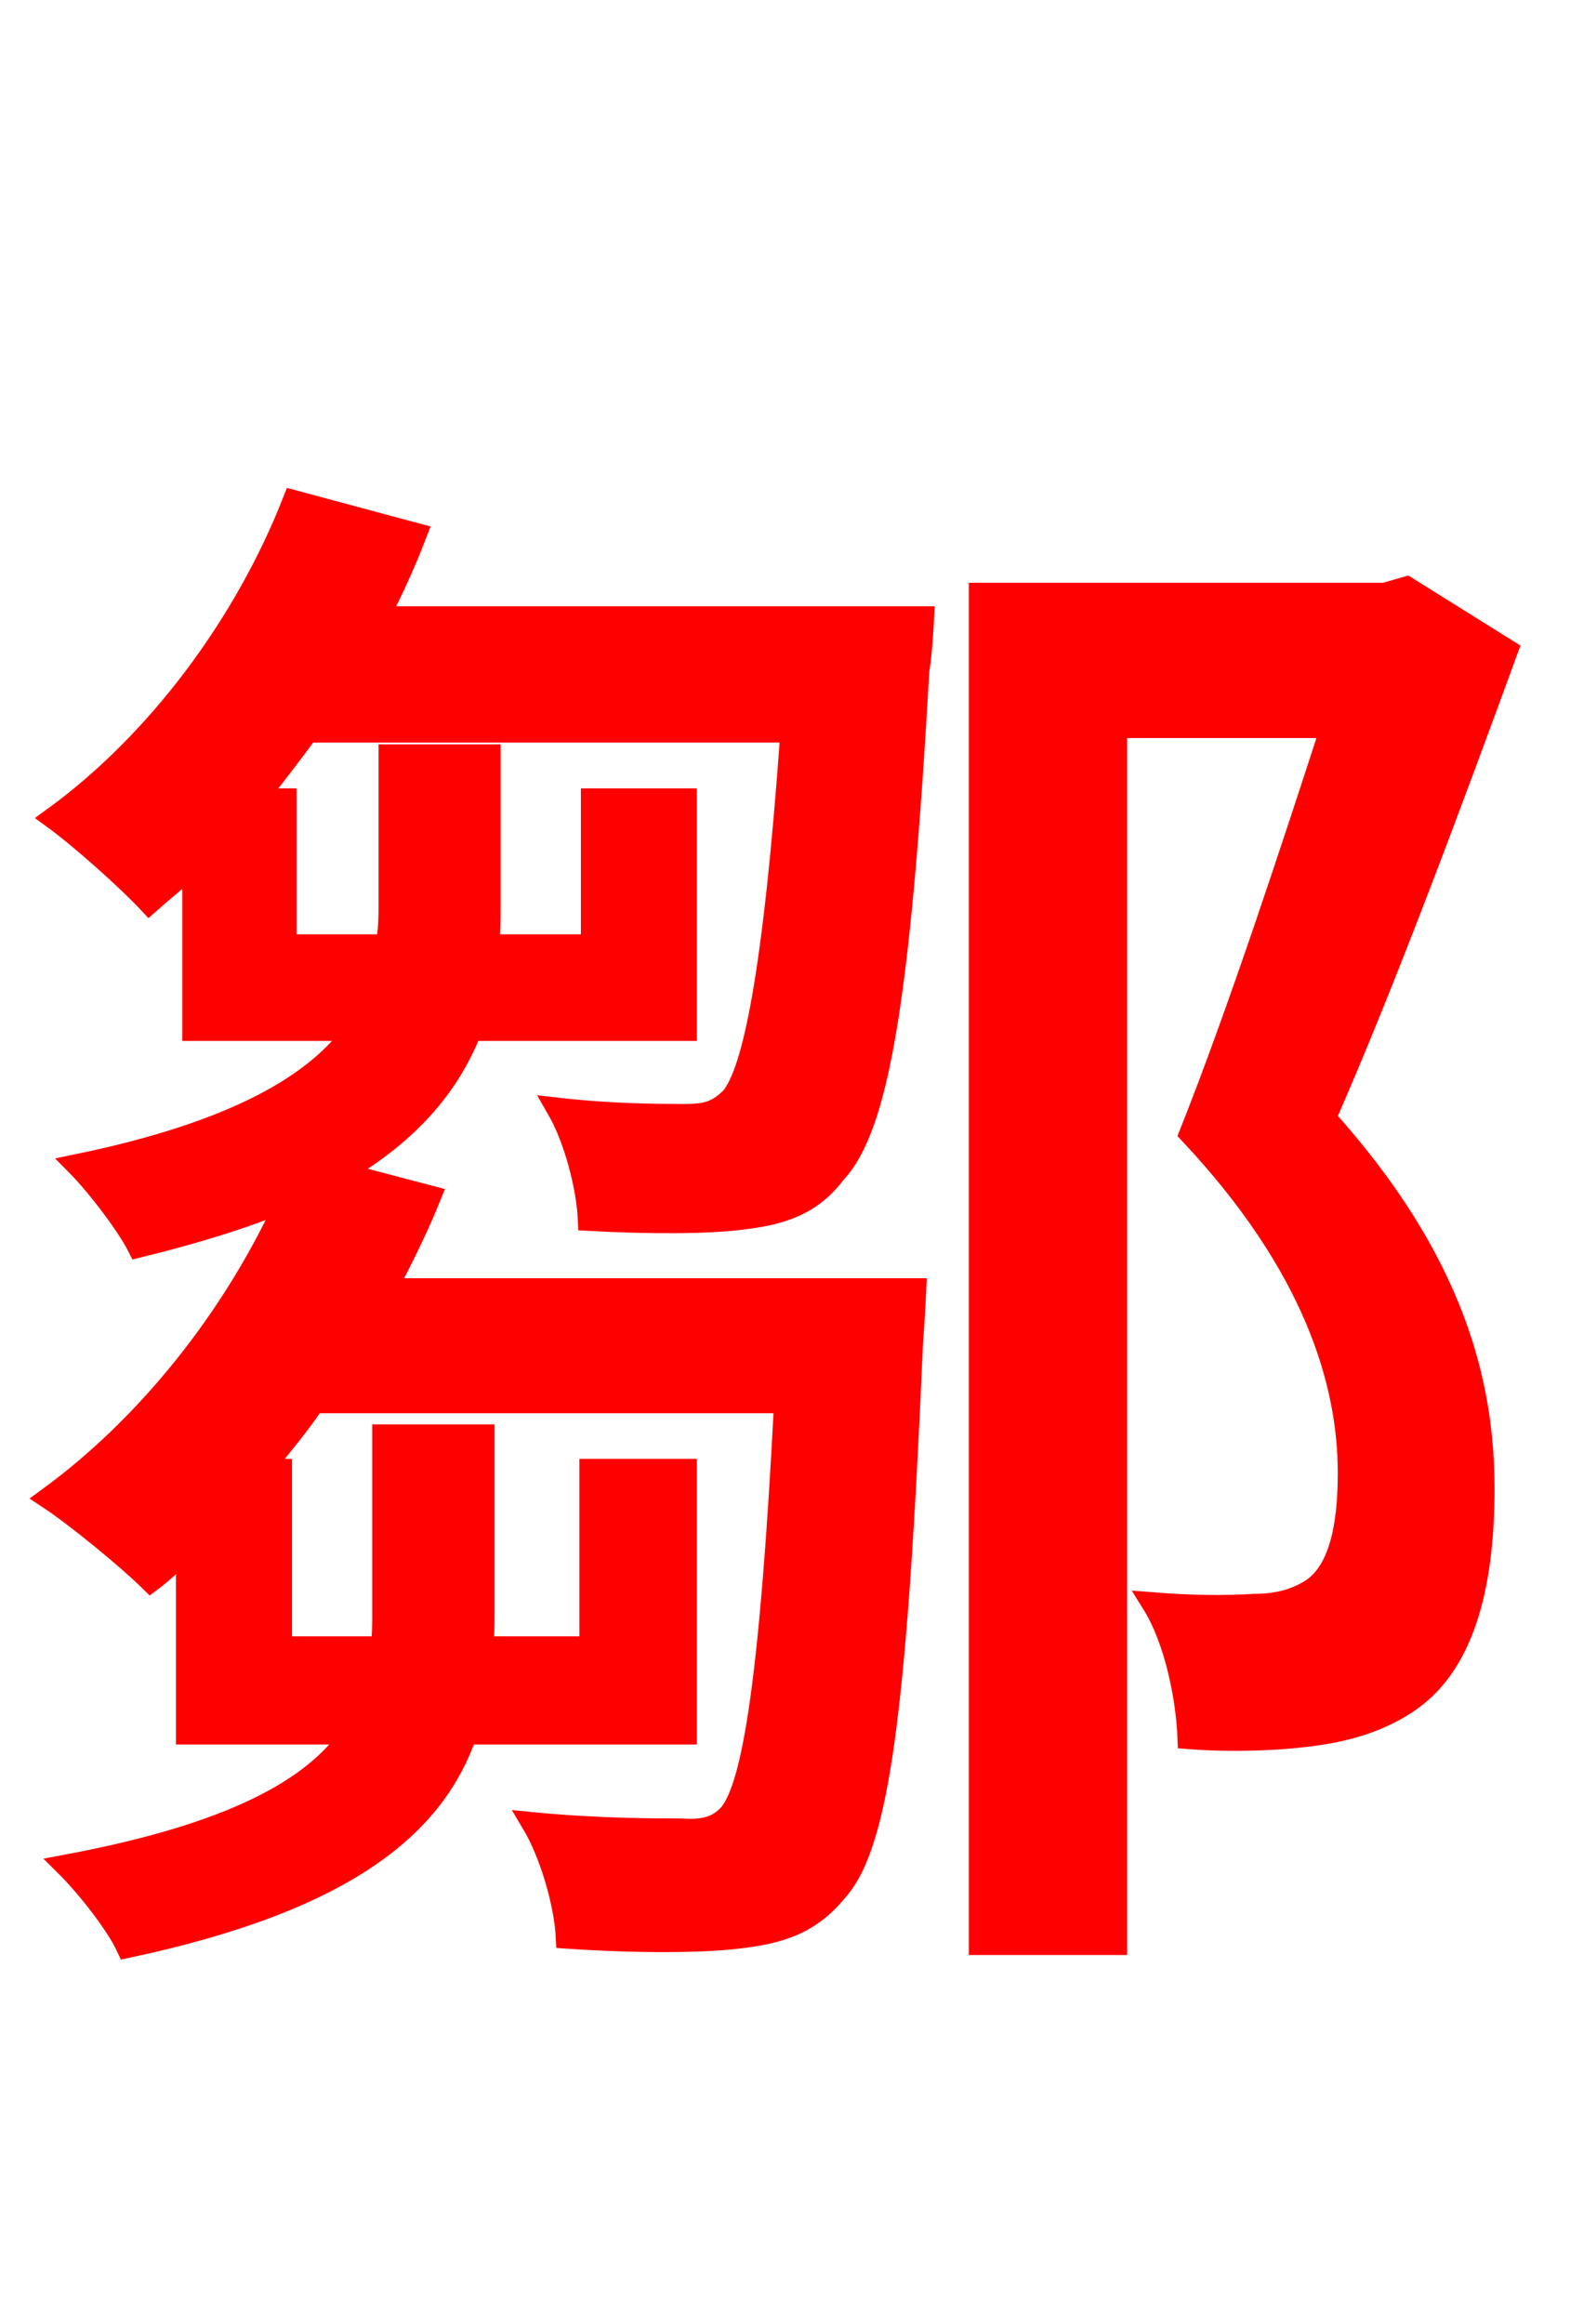 <svg xmlns="http://www.w3.org/2000/svg" xmlns:xlink="http://www.w3.org/1999/xlink" width="72" height="106.56"><path fill="red" stroke="red" d="M17.35 28.30C18.00 27.07 18.58 25.78 19.08 24.48L13.46 22.97C11.23 28.66 7.20 34.06 2.45 37.51C3.74 38.45 5.90 40.39 6.84 41.40C7.49 40.82 8.21 40.25 8.86 39.67L8.86 47.23L16.27 47.23C14.54 49.68 10.87 51.91 3.53 53.42C4.46 54.36 5.83 56.16 6.34 57.17C9.00 56.52 11.30 55.80 13.18 55.01C10.73 60.41 6.77 65.38 2.23 68.69C3.53 69.55 5.90 71.50 6.91 72.50C7.49 72.07 7.99 71.57 8.57 71.06L8.57 79.49L16.13 79.49C14.40 82.01 10.73 84.10 3.02 85.54C3.96 86.47 5.33 88.20 5.83 89.28C15.98 87.12 19.94 83.66 21.38 79.49L31.46 79.49L31.46 67.39L27.07 67.39L27.07 75.53L22.10 75.53C22.18 75.02 22.18 74.52 22.18 74.02L22.18 65.81L17.57 65.81L17.57 73.94C17.57 74.45 17.57 75.02 17.50 75.53L12.89 75.53L12.89 67.39L12.02 67.39C12.82 66.38 13.68 65.38 14.40 64.30L36.00 64.30C35.35 76.90 34.56 81.79 33.48 83.16C32.90 83.81 32.26 83.95 31.18 83.88C30.10 83.88 27.36 83.88 24.41 83.59C25.27 85.03 25.92 87.34 25.99 88.85C29.09 89.06 32.11 89.06 33.84 88.85C35.78 88.63 37.15 88.20 38.38 86.69C40.32 84.53 41.11 78.19 41.83 61.56C41.90 60.77 41.98 59.11 41.98 59.11L17.71 59.11C18.43 57.74 19.15 56.30 19.73 54.86L15.62 53.78C18.94 51.84 20.66 49.61 21.60 47.23L31.46 47.23L31.46 36.65L27.14 36.65L27.14 43.34L22.39 43.34C22.46 42.77 22.46 42.12 22.46 41.54L22.46 34.63L17.86 34.63L17.86 41.40C17.86 42.05 17.86 42.70 17.71 43.34L13.10 43.34L13.10 36.65L11.74 36.65C12.53 35.64 13.32 34.63 14.11 33.55L36.29 33.55C35.50 44.64 34.56 49.10 33.55 50.33C32.90 50.98 32.40 51.12 31.39 51.12C30.38 51.12 28.08 51.12 25.56 50.83C26.35 52.20 26.93 54.36 27.00 55.94C29.81 56.09 32.54 56.09 34.13 55.87C35.86 55.66 37.22 55.22 38.30 53.78C40.25 51.70 41.26 45.94 42.12 30.74C42.26 29.95 42.34 28.30 42.34 28.30ZM64.51 26.93L63.50 27.22L44.93 27.22L44.93 89.14L51.19 89.14L51.19 33.34L61.06 33.34C59.26 38.88 56.81 46.37 54.58 51.98C60.26 58.03 61.85 63.36 61.85 67.54C61.85 70.06 61.42 72.00 60.19 72.86C59.40 73.37 58.54 73.58 57.53 73.58C56.30 73.66 54.72 73.66 52.85 73.51C53.93 75.24 54.43 77.90 54.50 79.70C56.45 79.85 58.61 79.78 60.19 79.56C61.92 79.34 63.43 78.84 64.66 77.98C67.03 76.32 68.04 72.94 68.04 68.26C68.04 63.43 66.67 57.82 60.77 51.26C63.58 44.86 66.67 36.50 69.12 29.81Z"/></svg>
